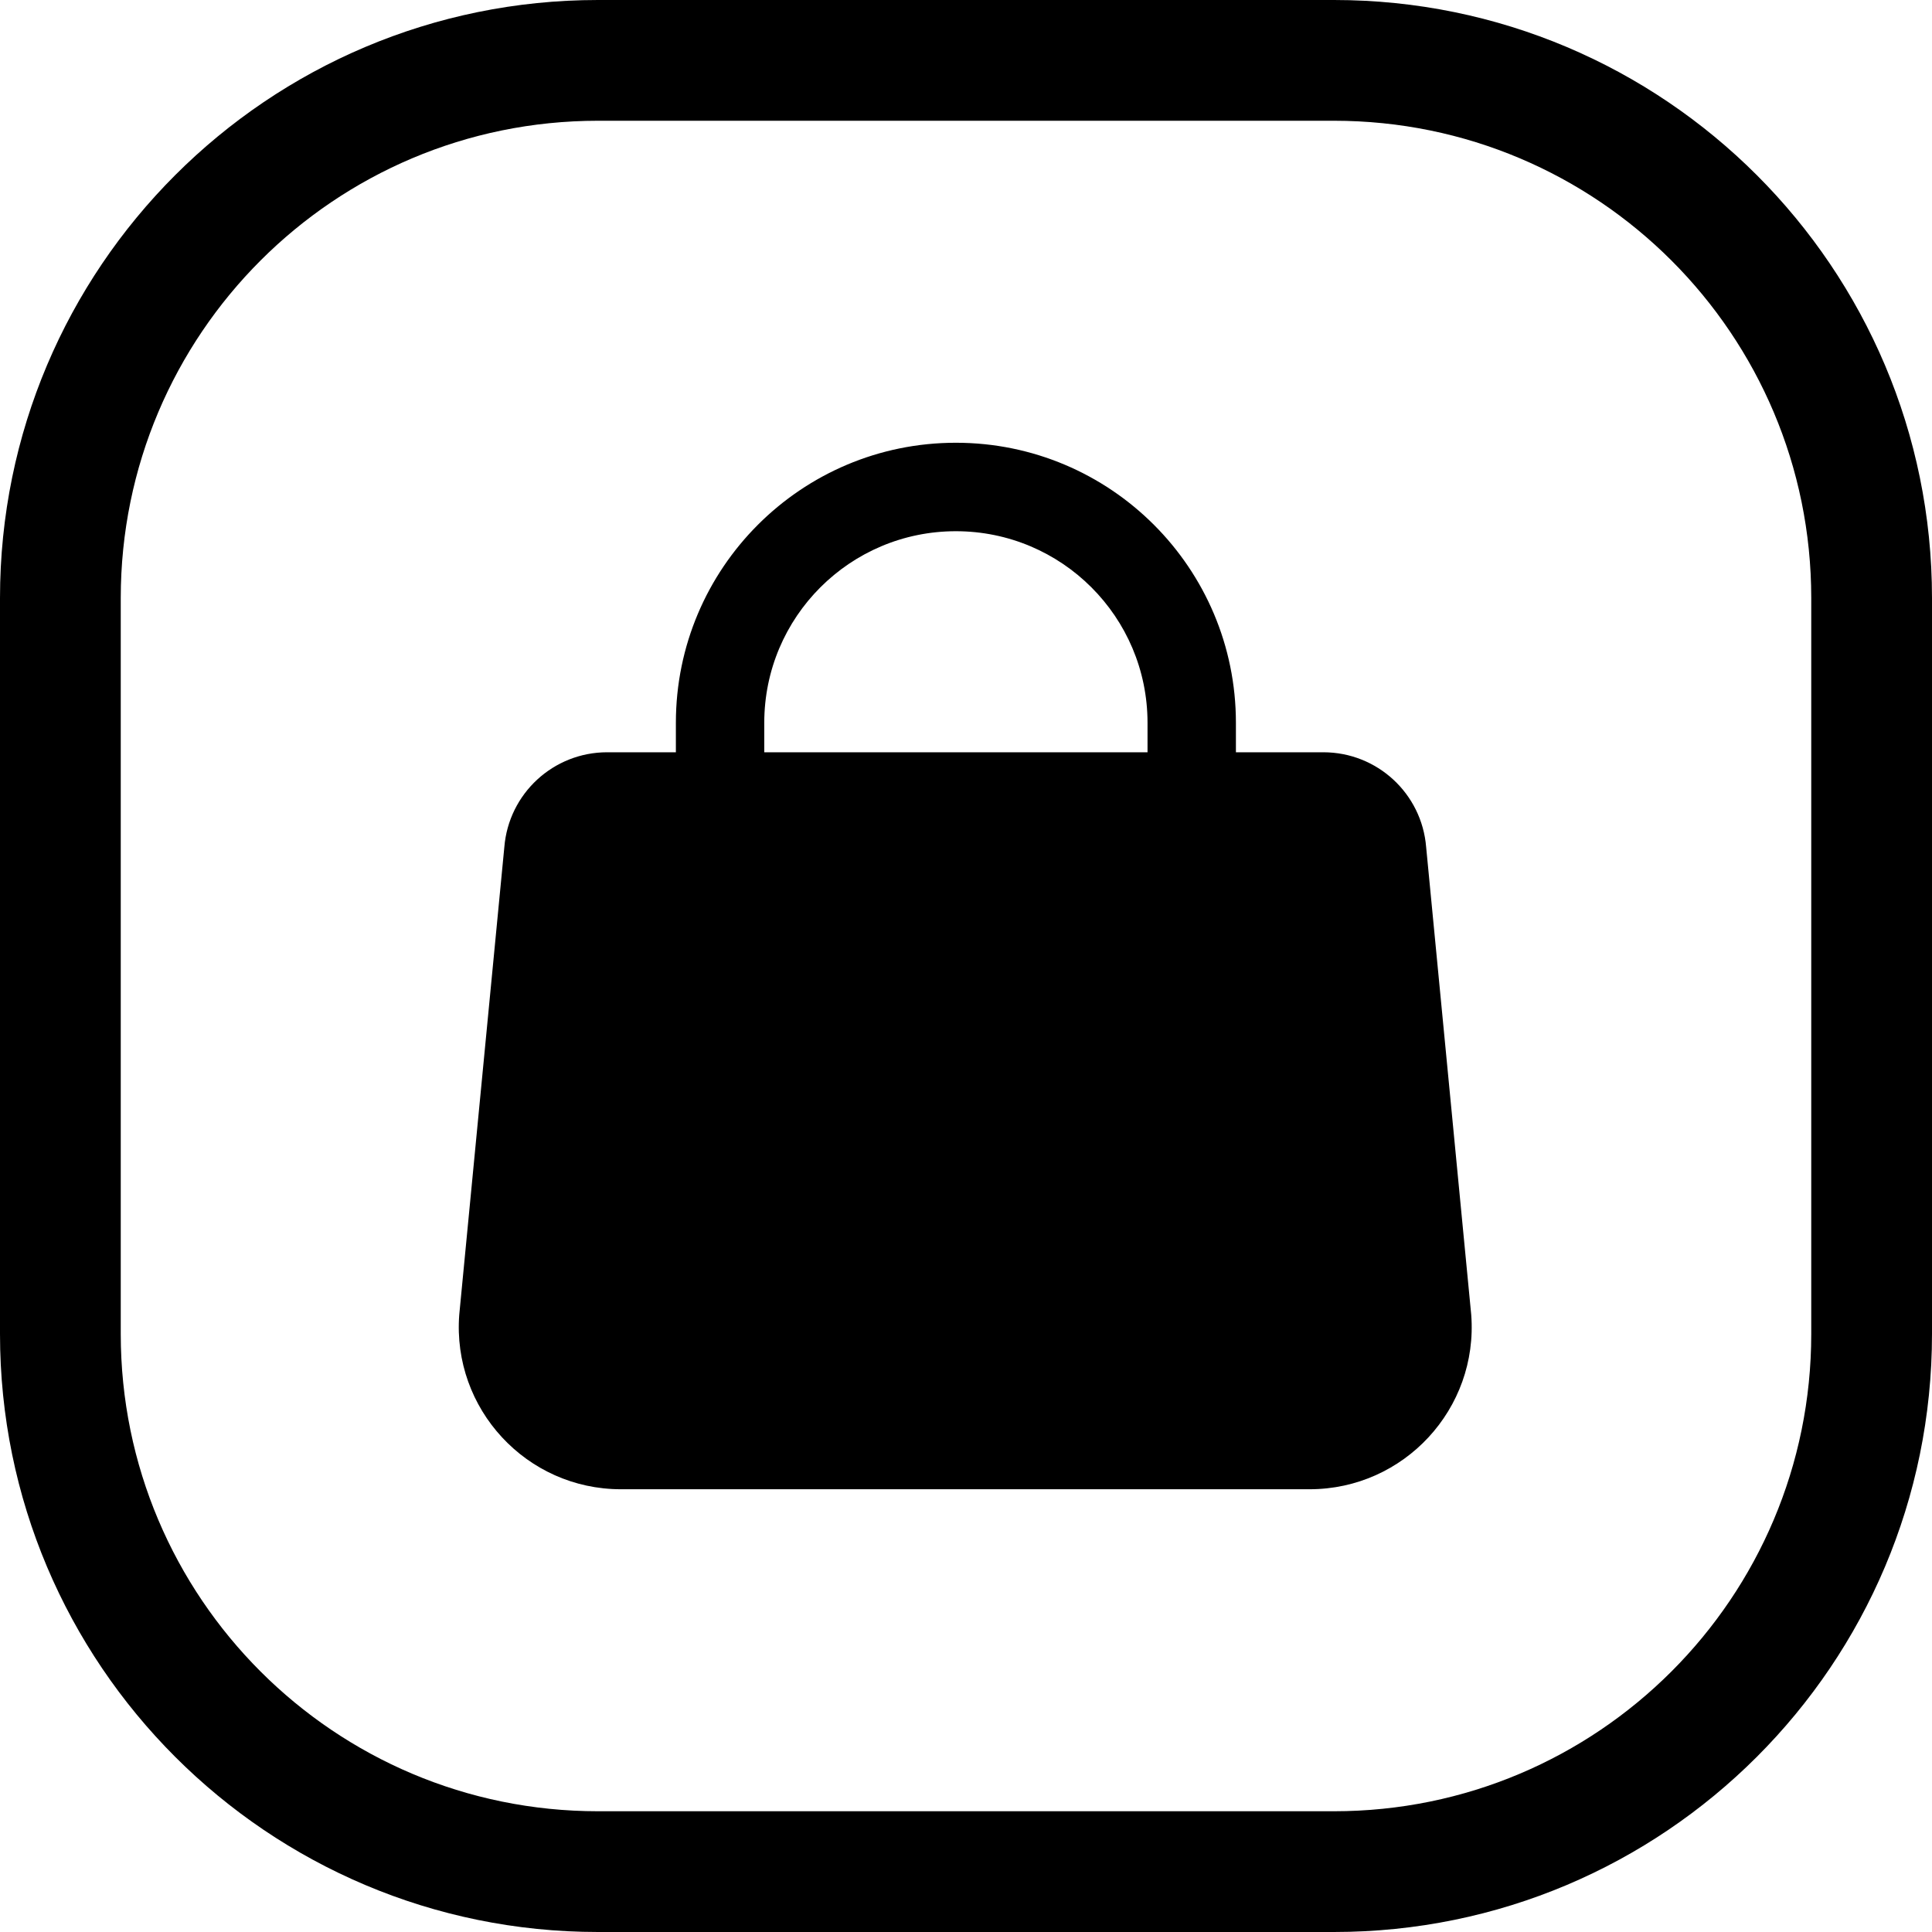 <svg width="24" height="24" viewBox="0 0 24 24" fill="none" xmlns="http://www.w3.org/2000/svg">
<path d="M1.5 7.429C1.5 4.154 4.154 1.5 7.429 1.5H16.571C19.846 1.5 22.5 4.154 22.5 7.429V16.571C22.5 19.846 19.846 22.5 16.571 22.5H7.429C4.154 22.5 1.5 19.846 1.5 16.571V7.429ZM0 7.429V16.571C0 20.674 3.326 24 7.429 24H16.571C20.674 24 24 20.674 24 16.571V7.429C24 3.326 20.674 0 16.571 0H7.429C3.326 0 0 3.326 0 7.429ZM6.265 10.523L5.706 16.321L5.705 16.332C5.616 17.501 6.54 18.5 7.713 18.5H16.268C17.441 18.5 18.366 17.501 18.276 16.331L17.716 10.522C17.662 9.857 17.107 9.345 16.439 9.345H15.353V8.979C15.353 7.058 13.796 5.5 11.874 5.5C9.953 5.5 8.396 7.058 8.396 8.979V9.345H7.542C6.874 9.345 6.319 9.858 6.265 10.523ZM14.255 8.979V9.345H9.494V8.979C9.494 7.664 10.56 6.599 11.874 6.599C13.189 6.599 14.255 7.664 14.255 8.979Z" fill="black"/>
</svg>
